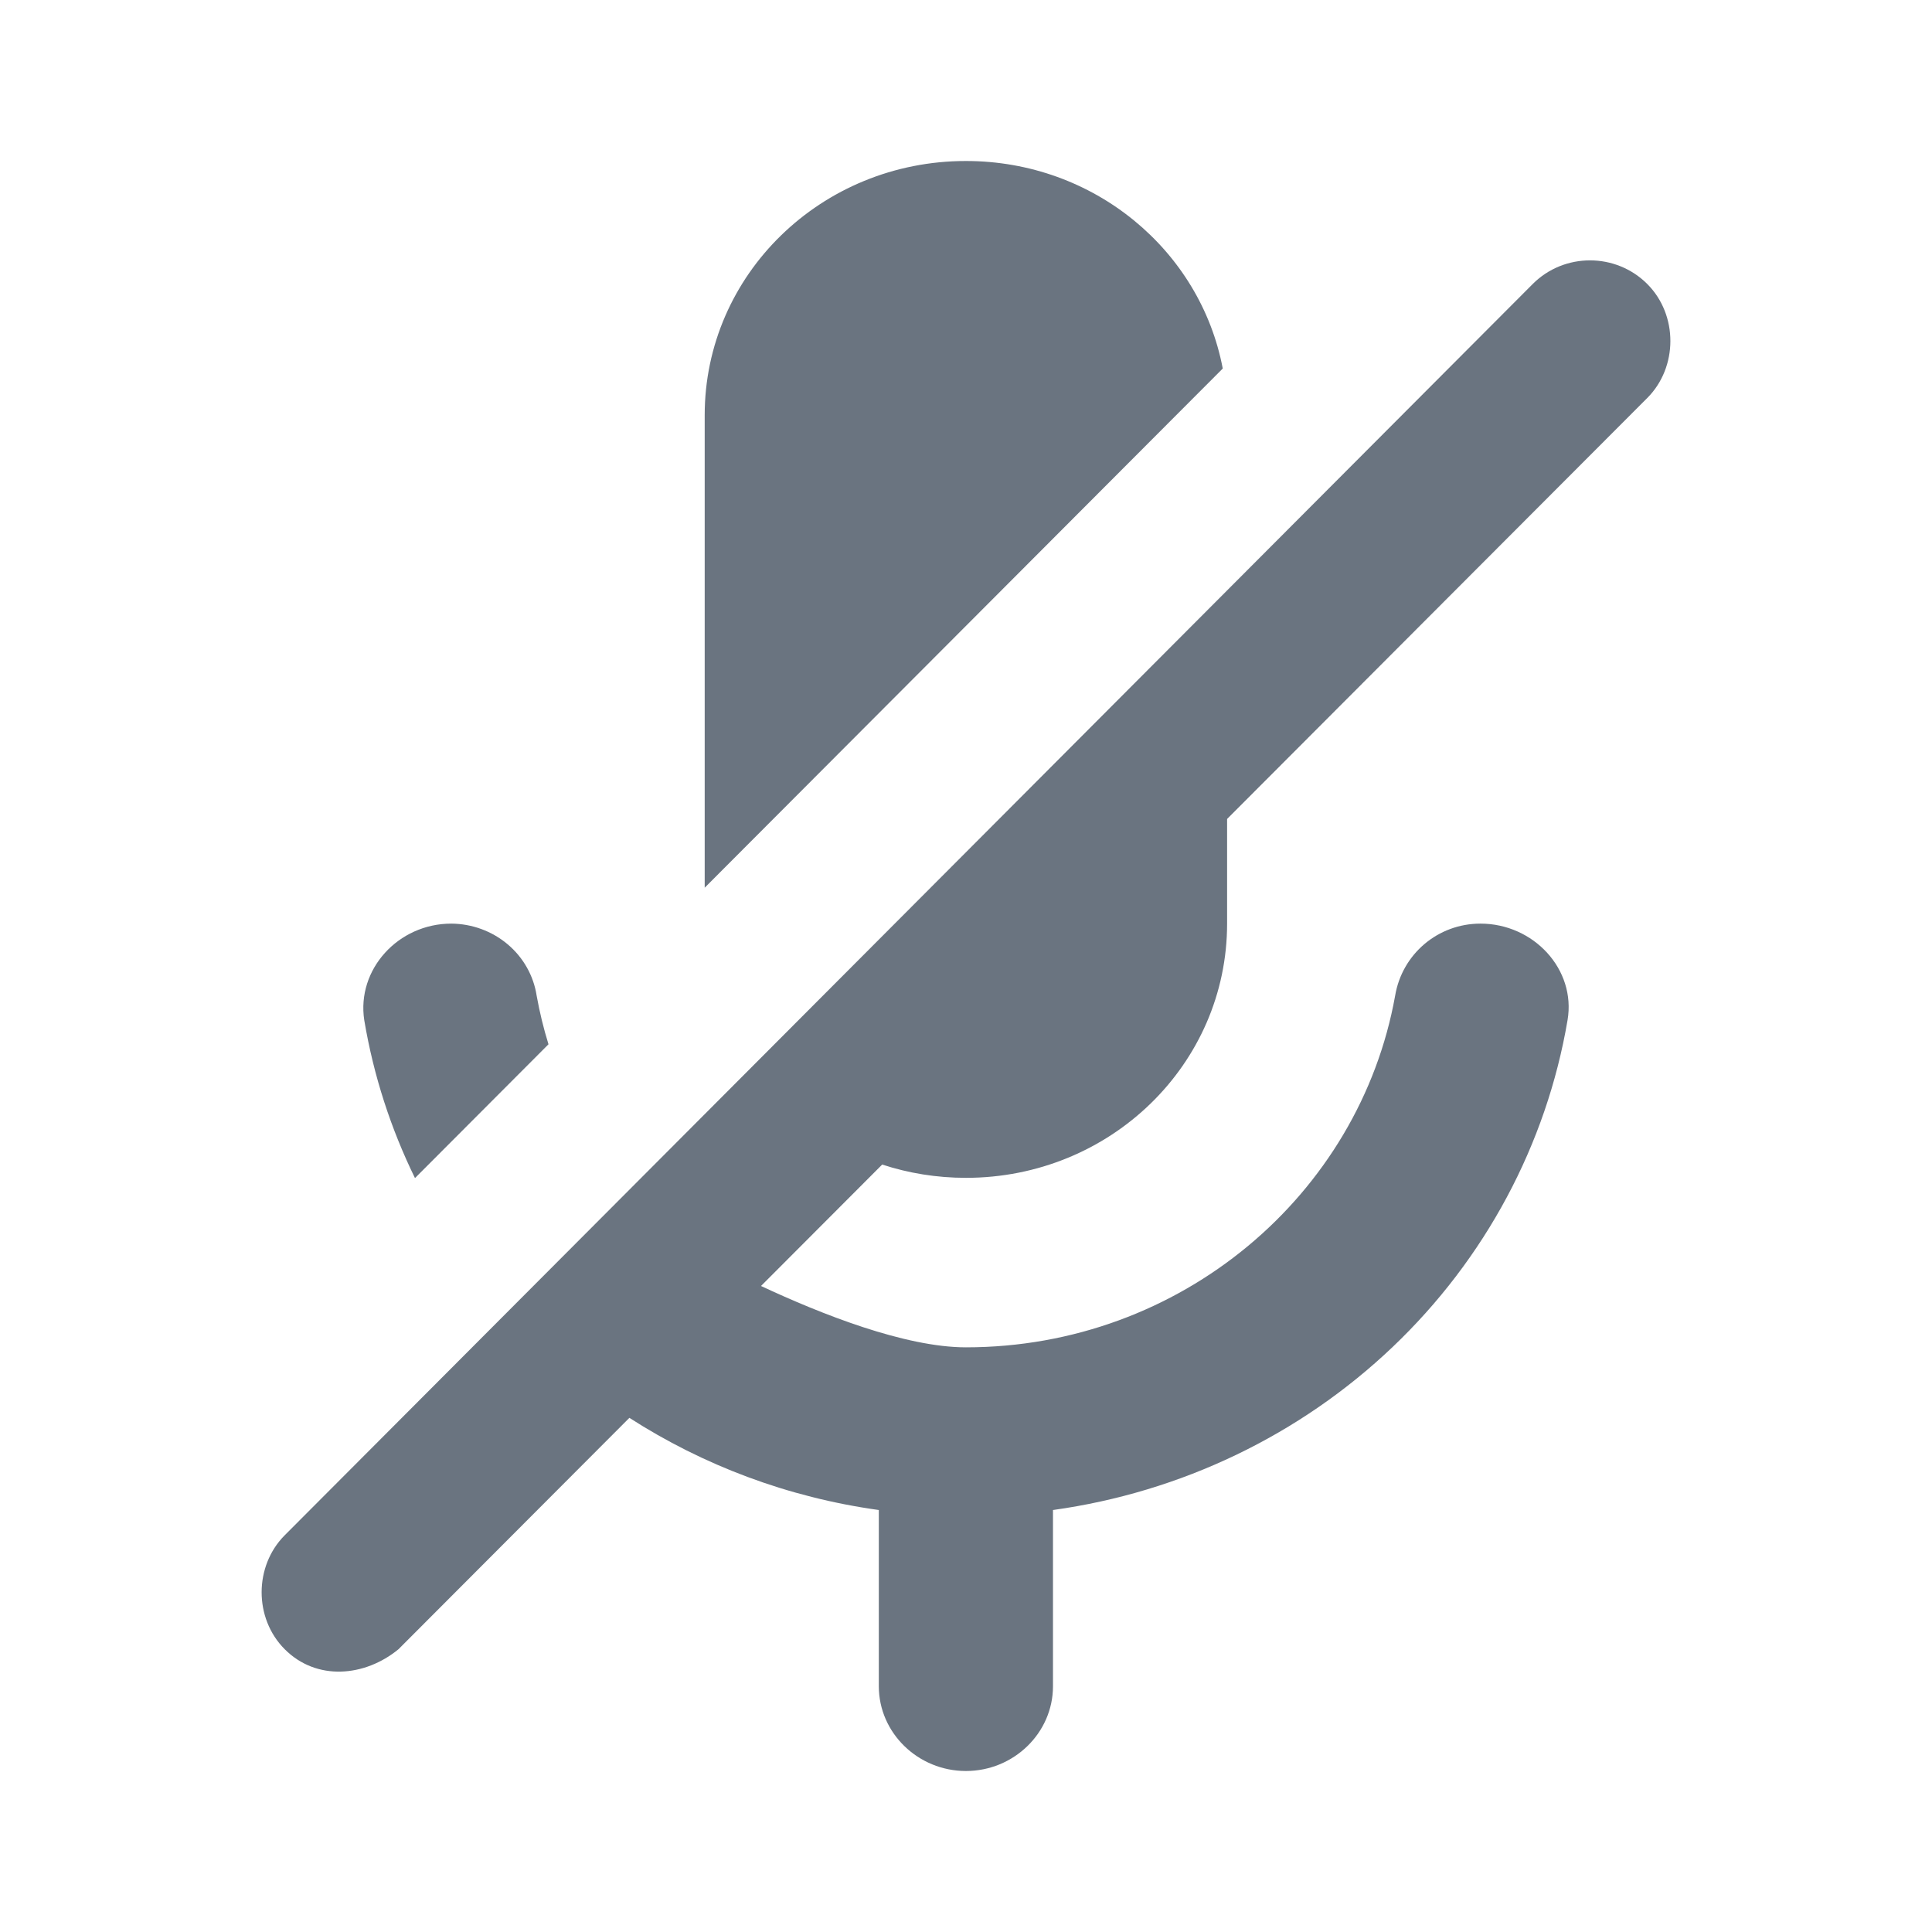 <svg width="48" height="48" viewBox="0 0 48 48" fill="none" xmlns="http://www.w3.org/2000/svg">
<path d="M17.508 10.316C17.508 6.821 20.407 4 23.998 4C27.181 4 29.821 6.218 30.379 9.156L17.508 22.055V10.316Z" fill="#6A7480"/>
<path d="M12.613 23.461C13.002 23.789 13.257 24.242 13.333 24.737C13.407 25.148 13.505 25.552 13.627 25.945L10.31 29.269C9.712 28.046 9.282 26.729 9.05 25.347C8.856 24.084 9.894 22.947 11.213 22.947C11.728 22.951 12.224 23.133 12.613 23.461Z" fill="#6A7480"/>
<path d="M23.998 29.263C27.588 29.263 30.487 26.442 30.487 22.947V20.347L40.926 9.888C41.688 9.126 41.695 7.826 40.926 7.056C40.144 6.273 38.861 6.273 38.08 7.056L7.074 38.143C6.313 38.906 6.305 40.205 7.074 40.975C7.866 41.769 9.063 41.662 9.9 40.975L15.637 35.226C17.464 36.401 19.569 37.202 21.834 37.516V41.895C21.834 43.053 22.808 44 23.998 44C25.187 44 26.161 43.053 26.161 41.895V37.516C29.344 37.073 32.299 35.655 34.598 33.467C36.897 31.279 38.42 28.435 38.945 25.347C39.161 24.084 38.102 22.947 36.782 22.947C35.722 22.947 34.835 23.705 34.662 24.737C33.775 29.684 29.341 33.474 23.998 33.474C22.486 33.474 20.402 32.649 18.907 31.95L21.918 28.933C22.57 29.147 23.27 29.263 23.998 29.263Z" fill="#6A7480"/>
</svg>
